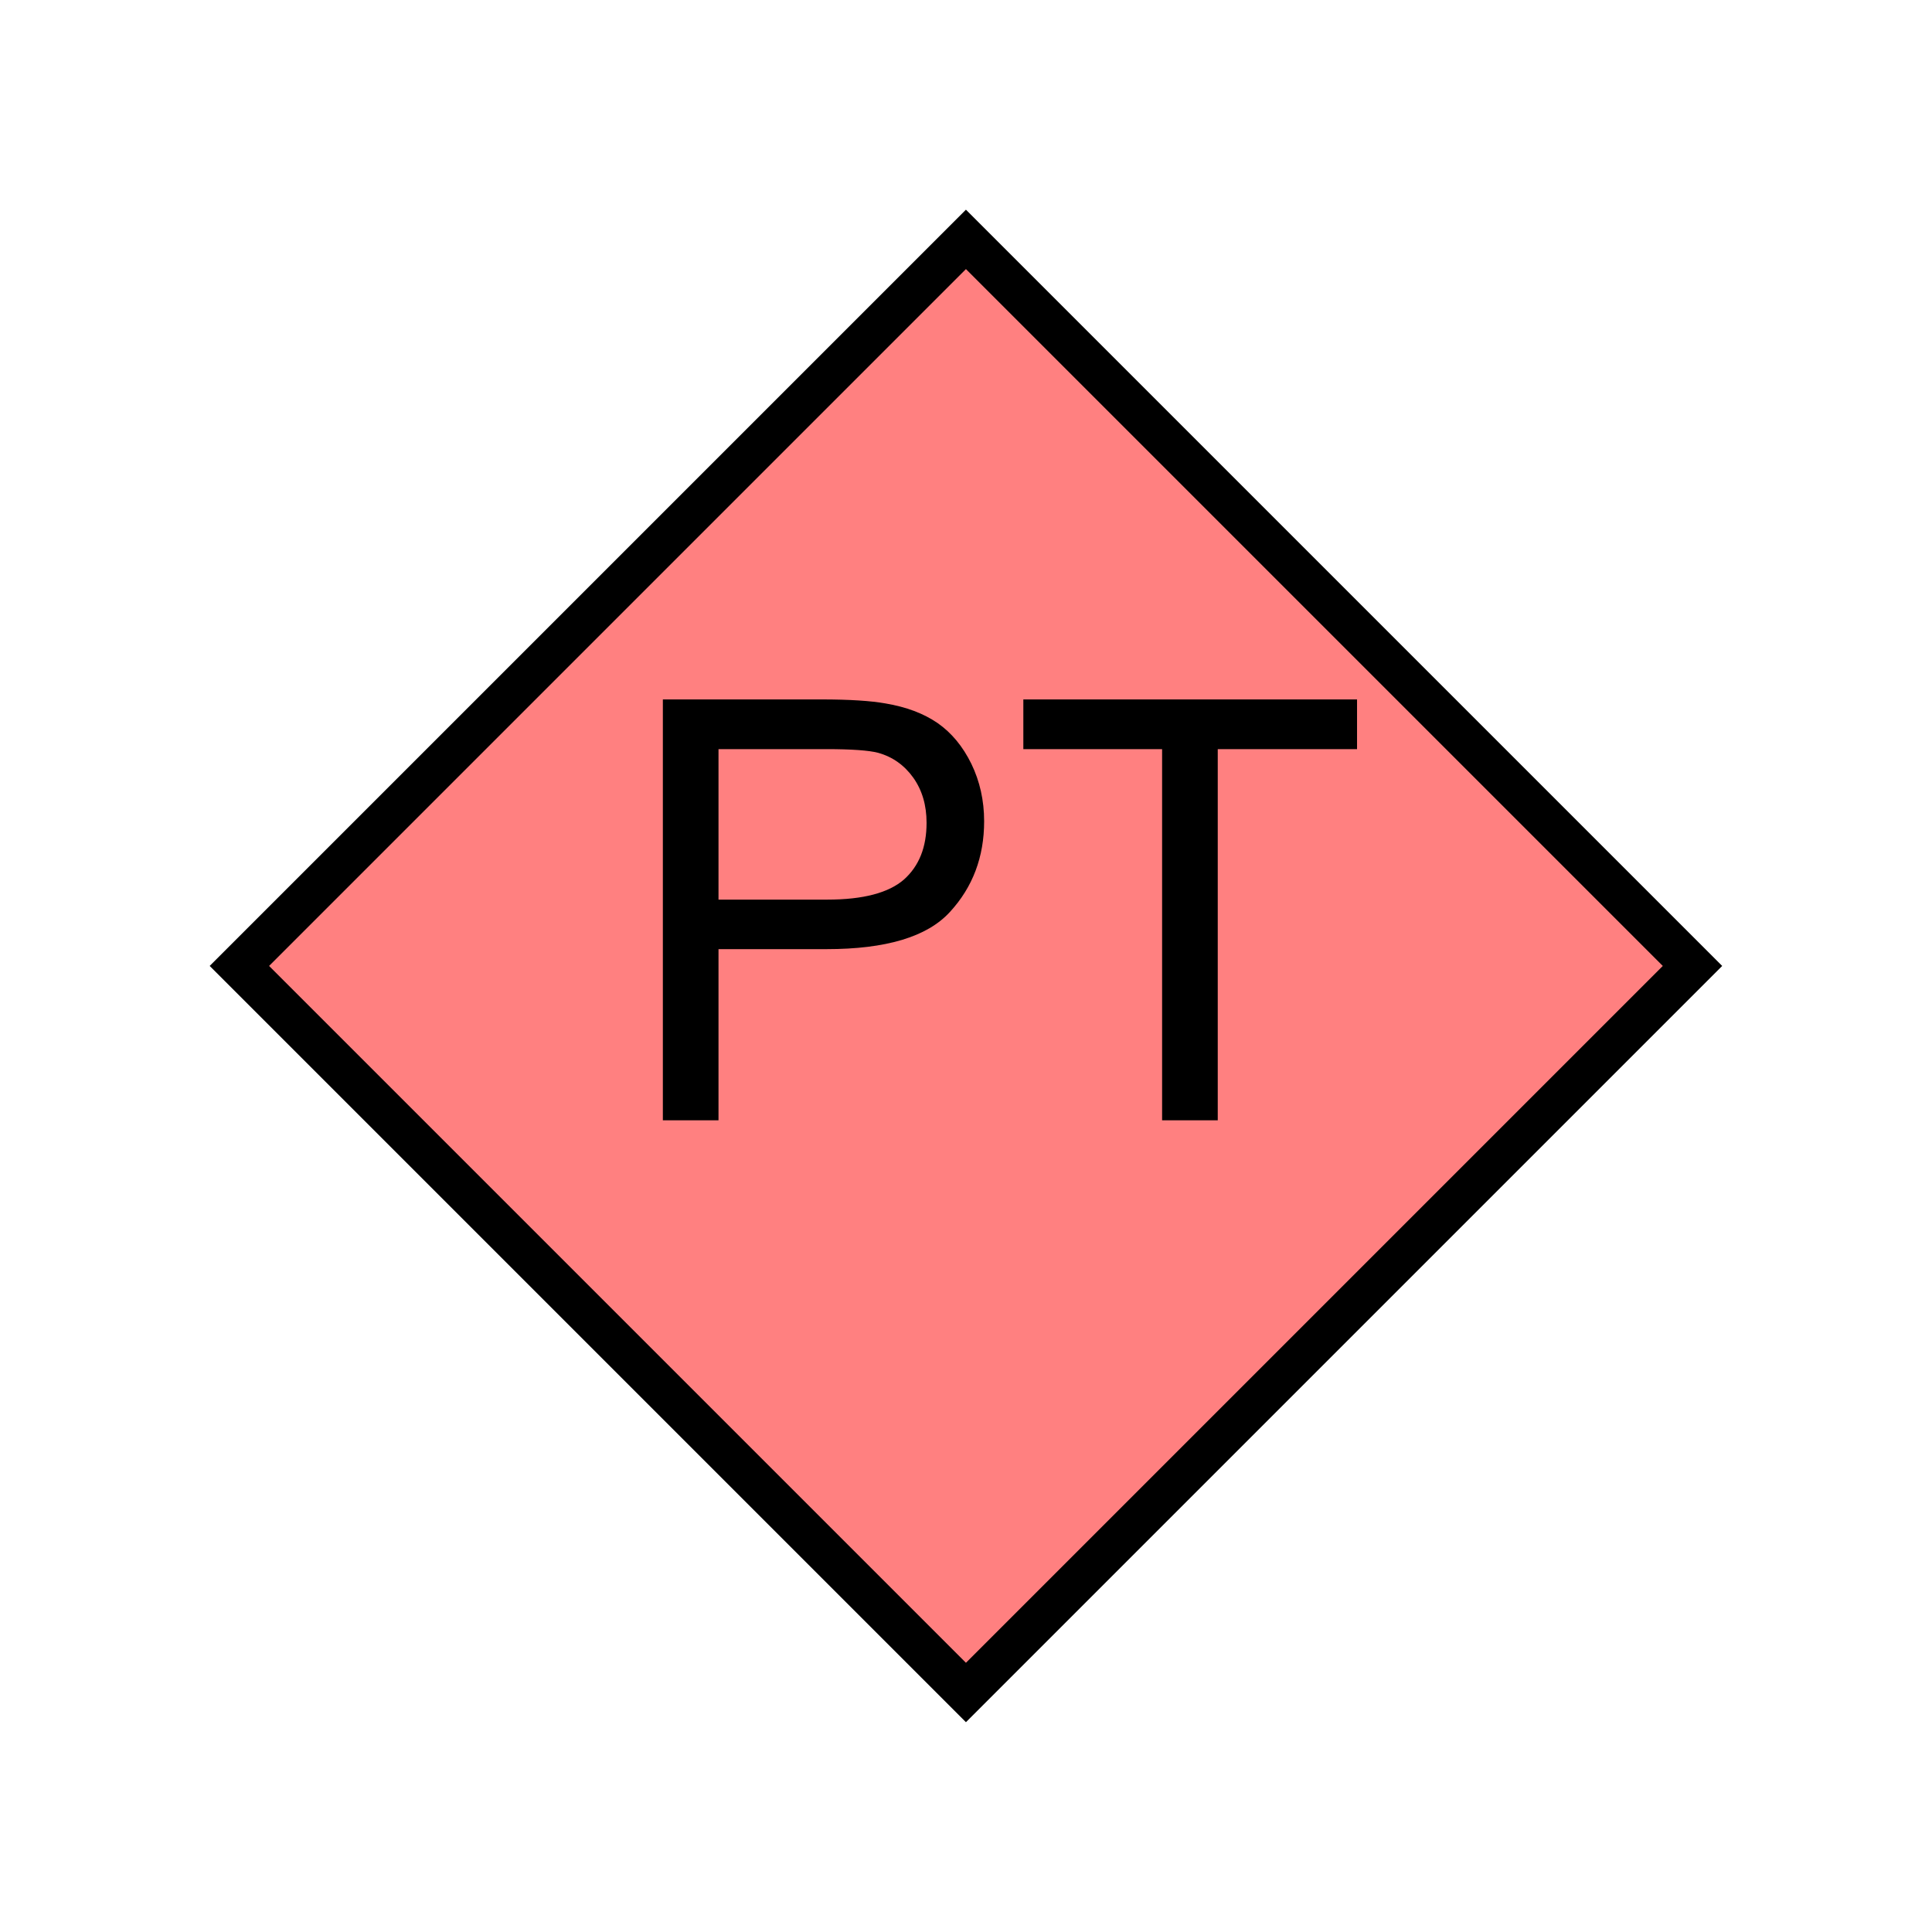 <?xml version="1.0" encoding="UTF-8" standalone="no"?>
<svg
   xmlns:dc="http://purl.org/dc/elements/1.1/"
   xmlns:cc="http://creativecommons.org/ns#"
   xmlns:rdf="http://www.w3.org/1999/02/22-rdf-syntax-ns#"
   xmlns:svg="http://www.w3.org/2000/svg"
   xmlns="http://www.w3.org/2000/svg"
   id="svg11"
   height="116.73mm"
   width="116.73mm"
   version="1.0">
  <defs
     id="defs3">
    <pattern
       y="0"
       x="0"
       height="6"
       width="6"
       patternUnits="userSpaceOnUse"
       id="EMFhbasepattern" />
  </defs>
  <path
     id="path5"
     d="  M 220.578,386.492   L 220.578,386.492   L 386.492,220.578   L 220.578,54.665   L 54.665,220.578   z "
     style="fill:#ff8080;fill-rule:evenodd;fill-opacity:1;stroke:none;" />
  <path
     id="path7"
     d="  M 220.578,386.492   L 220.578,386.492   L 386.492,220.578   L 220.578,54.665   L 54.665,220.578   z "
     style="fill:none;stroke:#000000;stroke-width:9.59px;stroke-linecap:butt;stroke-linejoin:miter;stroke-miterlimit:10;stroke-dasharray:none;stroke-opacity:1;" />
  <path
     id="path9"
     d="  M 151.368,255.823   L 151.368,159.719   L 187.611,159.719   C 194.005,159.719 198.88,160.039 202.237,160.639   C 206.952,161.438 210.908,162.916 214.105,165.114   C 217.302,167.352 219.859,170.429 221.817,174.425   C 223.735,178.381 224.734,182.776 224.734,187.532   C 224.734,195.683 222.137,202.596 216.902,208.271   C 211.707,213.945 202.317,216.742 188.73,216.742   L 164.075,216.742   L 164.075,255.823   z  M 164.075,205.434   L 188.93,205.434   C 197.122,205.434 202.956,203.875 206.433,200.838   C 209.869,197.761 211.587,193.486 211.587,187.891   C 211.587,183.895 210.588,180.459 208.55,177.582   C 206.512,174.744 203.835,172.826 200.518,171.907   C 198.401,171.348 194.445,171.068 188.65,171.068   L 164.075,171.068   z  M 265.373,255.823   L 265.373,171.068   L 233.685,171.068   L 233.685,159.719   L 309.889,159.719   L 309.889,171.068   L 278.081,171.068   L 278.081,255.823   z "
     style="fill:#000000;fill-rule:evenodd;fill-opacity:1;stroke:none;" />
</svg>
